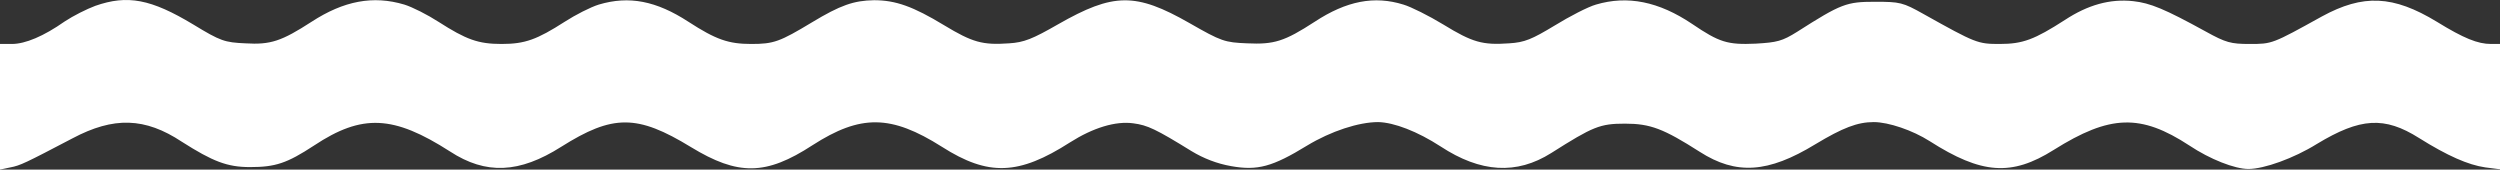 <?xml version="1.0" encoding="UTF-8" standalone="no"?>
<svg
   xmlns:dc="http://purl.org/dc/elements/1.1/"
   xmlns:cc="http://creativecommons.org/ns#"
   xmlns:rdf="http://www.w3.org/1999/02/22-rdf-syntax-ns#"
   xmlns:svg="http://www.w3.org/2000/svg"
   xmlns="http://www.w3.org/2000/svg"
   id="svg909"
   preserveAspectRatio="xMidYMid meet"
   viewBox="0 0 800 54.267"
   height="54.267pt"
   width="800pt"
   version="1.0">
  <rect x="0" y="0" width="800" height="54.267" fill="#333333" stroke="none"/>
  <defs
     id="defs913" />
  <g
     style="fill:#FFFFFF;stroke:none"
     id="g907"
     transform="matrix(0.1,0,0,-0.1,-60,686.067)">
    <path
       id="path891"
       d="m 905,6842 c -27,-10 -71,-32 -98,-50 -67,-47 -126,-72 -169,-72 h -38 v -201 -201 l 33,7 c 32,6 48,14 199,93 132,70 232,67 350,-11 99,-63 145,-81 218,-81 81,0 118,12 205,69 154,102 254,97 435,-19 115,-75 222,-70 356,15 165,104 243,104 415,-1 151,-92 240,-91 389,6 154,99 251,98 414,-5 149,-95 246,-91 410,14 74,47 146,69 203,61 45,-6 71,-18 186,-89 38,-23 81,-40 127,-48 84,-15 132,-2 243,66 76,46 165,75 227,75 51,-1 126,-30 200,-78 128,-84 243,-91 354,-21 134,85 156,94 236,94 81,0 123,-16 239,-90 117,-75 219,-68 370,24 88,53 135,71 187,71 47,0 124,-26 179,-61 166,-106 262,-113 397,-28 180,113 278,116 434,14 66,-44 145,-75 189,-75 50,0 145,34 219,80 139,84 216,89 327,19 91,-57 157,-86 212,-94 l 47,-6 v 200 201 h -29 c -42,0 -87,18 -173,71 -140,85 -236,89 -368,17 -159,-88 -159,-88 -231,-88 -60,0 -76,4 -141,40 -131,72 -177,91 -232,97 -74,8 -145,-12 -218,-60 -98,-63 -135,-77 -209,-77 -70,0 -76,2 -244,96 -66,37 -75,39 -155,39 -91,0 -108,-6 -249,-96 -48,-30 -64,-34 -133,-38 -90,-4 -116,4 -203,63 -107,72 -207,92 -308,62 -25,-7 -85,-38 -132,-67 -73,-44 -96,-54 -146,-57 -85,-6 -117,3 -210,60 -46,28 -104,57 -128,64 -93,29 -182,12 -284,-55 -97,-63 -130,-73 -216,-69 -72,3 -82,6 -185,65 -172,98 -243,97 -420,-4 -82,-47 -109,-58 -157,-61 -85,-6 -117,3 -208,58 -99,60 -155,80 -224,80 -65,-1 -108,-16 -199,-71 -103,-62 -122,-69 -194,-69 -73,0 -113,14 -201,71 -103,67 -190,84 -287,55 -26,-8 -75,-33 -109,-55 -89,-57 -127,-71 -202,-71 -75,0 -113,14 -202,71 -34,22 -83,47 -109,55 -100,30 -194,12 -297,-55 -96,-62 -131,-74 -212,-69 -66,3 -79,7 -166,60 -136,82 -211,96 -314,60 z" />
  </g>
</svg>
